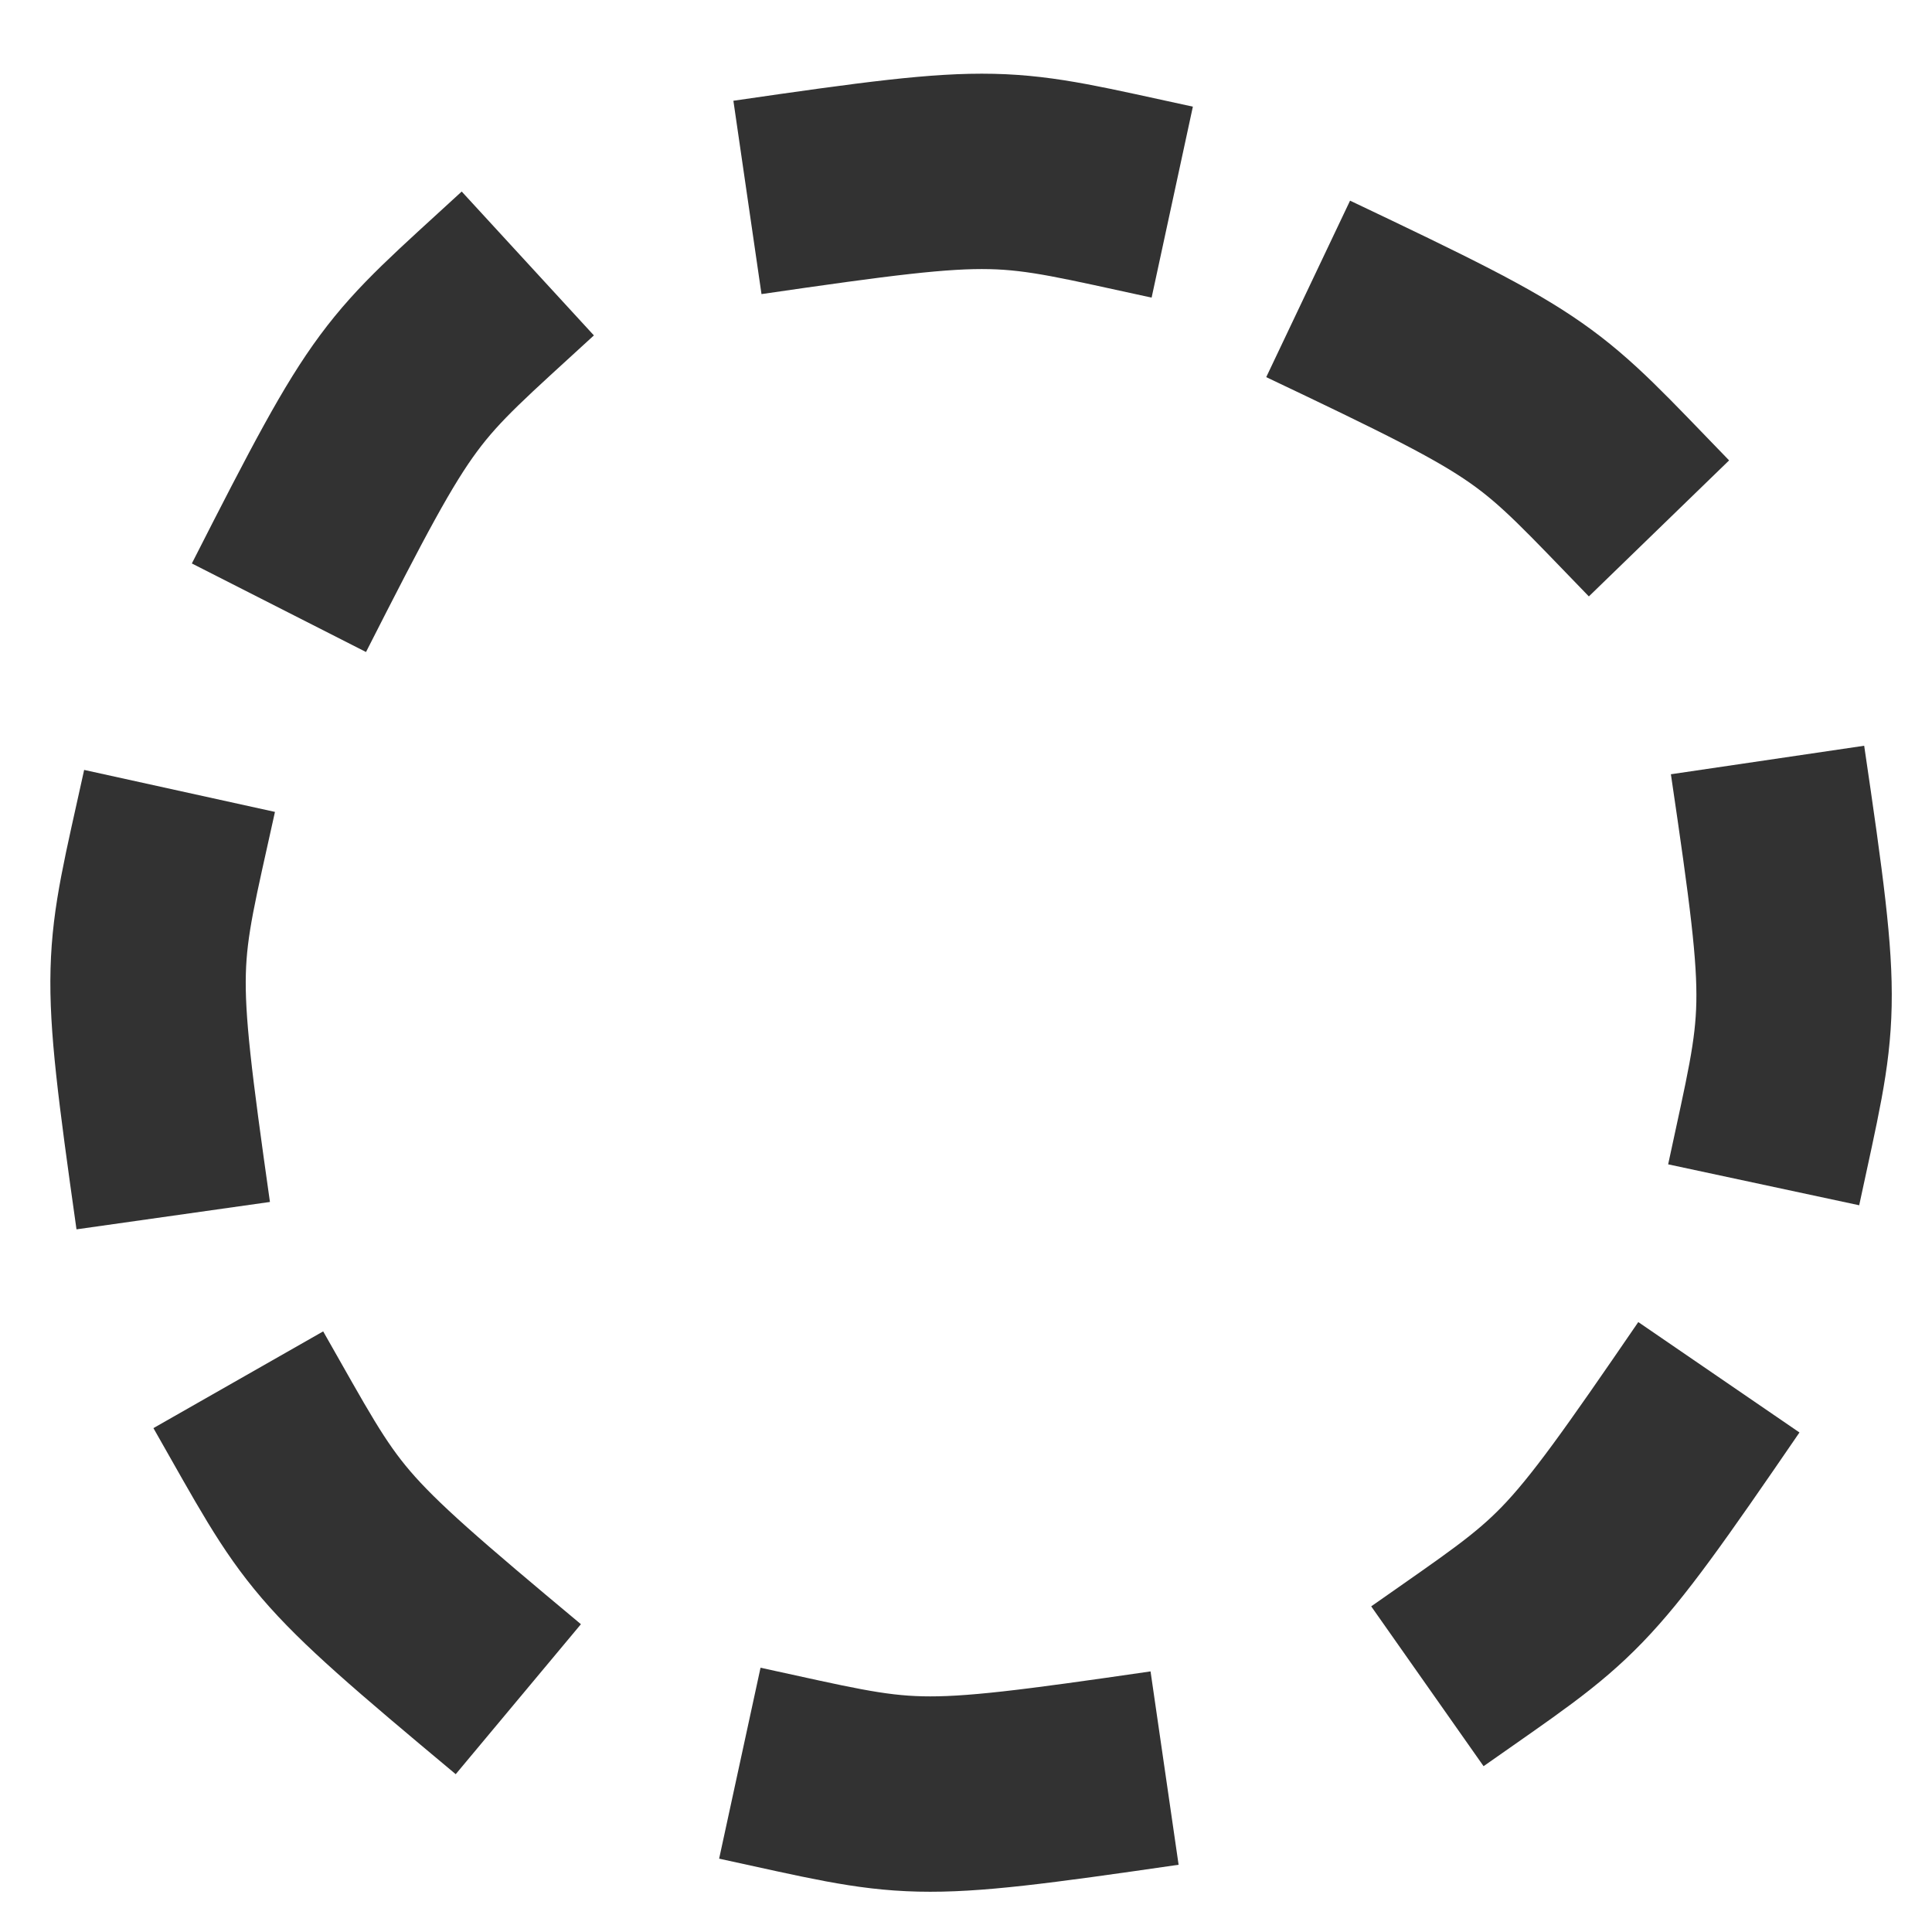 <svg xmlns="http://www.w3.org/2000/svg" xmlns:svg="http://www.w3.org/2000/svg" id="svg2" width="34.133" height="34.133" version="1.1" viewBox="0 0 32 32"><g id="layer2"><path id="path842" d="m 12.38,3.27 c 4.299,-0.625 4.143,-0.547 7.036,0.078" style="fill:none;stroke:#323232;stroke-width:3.236;stroke-linecap:butt;stroke-linejoin:miter;stroke-miterlimit:4;stroke-dasharray:none;stroke-opacity:1"/><path id="path842-4" d="m 21.667,4.785 c 3.924,1.864 3.751,1.843 5.811,3.967" style="fill:none;stroke:#323232;stroke-width:3.236;stroke-linecap:butt;stroke-linejoin:miter;stroke-miterlimit:4;stroke-dasharray:none;stroke-opacity:1"/><path id="path842-4-2" d="m 29.276,12.588 c 0.634,4.298 0.556,4.142 -0.064,7.036" style="fill:none;stroke:#323232;stroke-width:3.236;stroke-linecap:butt;stroke-linejoin:miter;stroke-miterlimit:4;stroke-dasharray:none;stroke-opacity:1"/><path id="path842-4-2-0" d="m 28.47,22.812 c -2.455,3.584 -2.407,3.416 -4.828,5.118" style="fill:none;stroke:#323232;stroke-width:3.236;stroke-linecap:butt;stroke-linejoin:miter;stroke-miterlimit:4;stroke-dasharray:none;stroke-opacity:1"/><path id="path842-4-2-0-7" d="m 19.289,29.285 c -4.3,0.624 -4.143,0.546 -7.035,-0.081" style="fill:none;stroke:#323232;stroke-width:3.236;stroke-linecap:butt;stroke-linejoin:miter;stroke-miterlimit:4;stroke-dasharray:none;stroke-opacity:1"/><path id="path842-4-2-0-7-5" d="M 8.585,28.144 C 5.25,25.36 5.412,25.424 3.947,22.853" style="fill:none;stroke:#323232;stroke-width:3.236;stroke-linecap:butt;stroke-linejoin:miter;stroke-miterlimit:4;stroke-dasharray:none;stroke-opacity:1"/><path id="path842-4-2-0-7-5-2" d="M 2.869,20.135 C 2.26,15.833 2.338,15.99 2.974,13.1" style="fill:none;stroke:#323232;stroke-width:3.236;stroke-linecap:butt;stroke-linejoin:miter;stroke-miterlimit:4;stroke-dasharray:none;stroke-opacity:1"/><path id="path842-4-2-0-7-5-2-3" d="M 4.62,10.066 C 6.589,6.193 6.563,6.366 8.742,4.364" style="fill:none;stroke:#323232;stroke-width:3.236;stroke-linecap:butt;stroke-linejoin:miter;stroke-miterlimit:4;stroke-dasharray:none;stroke-opacity:1"/></g></svg>